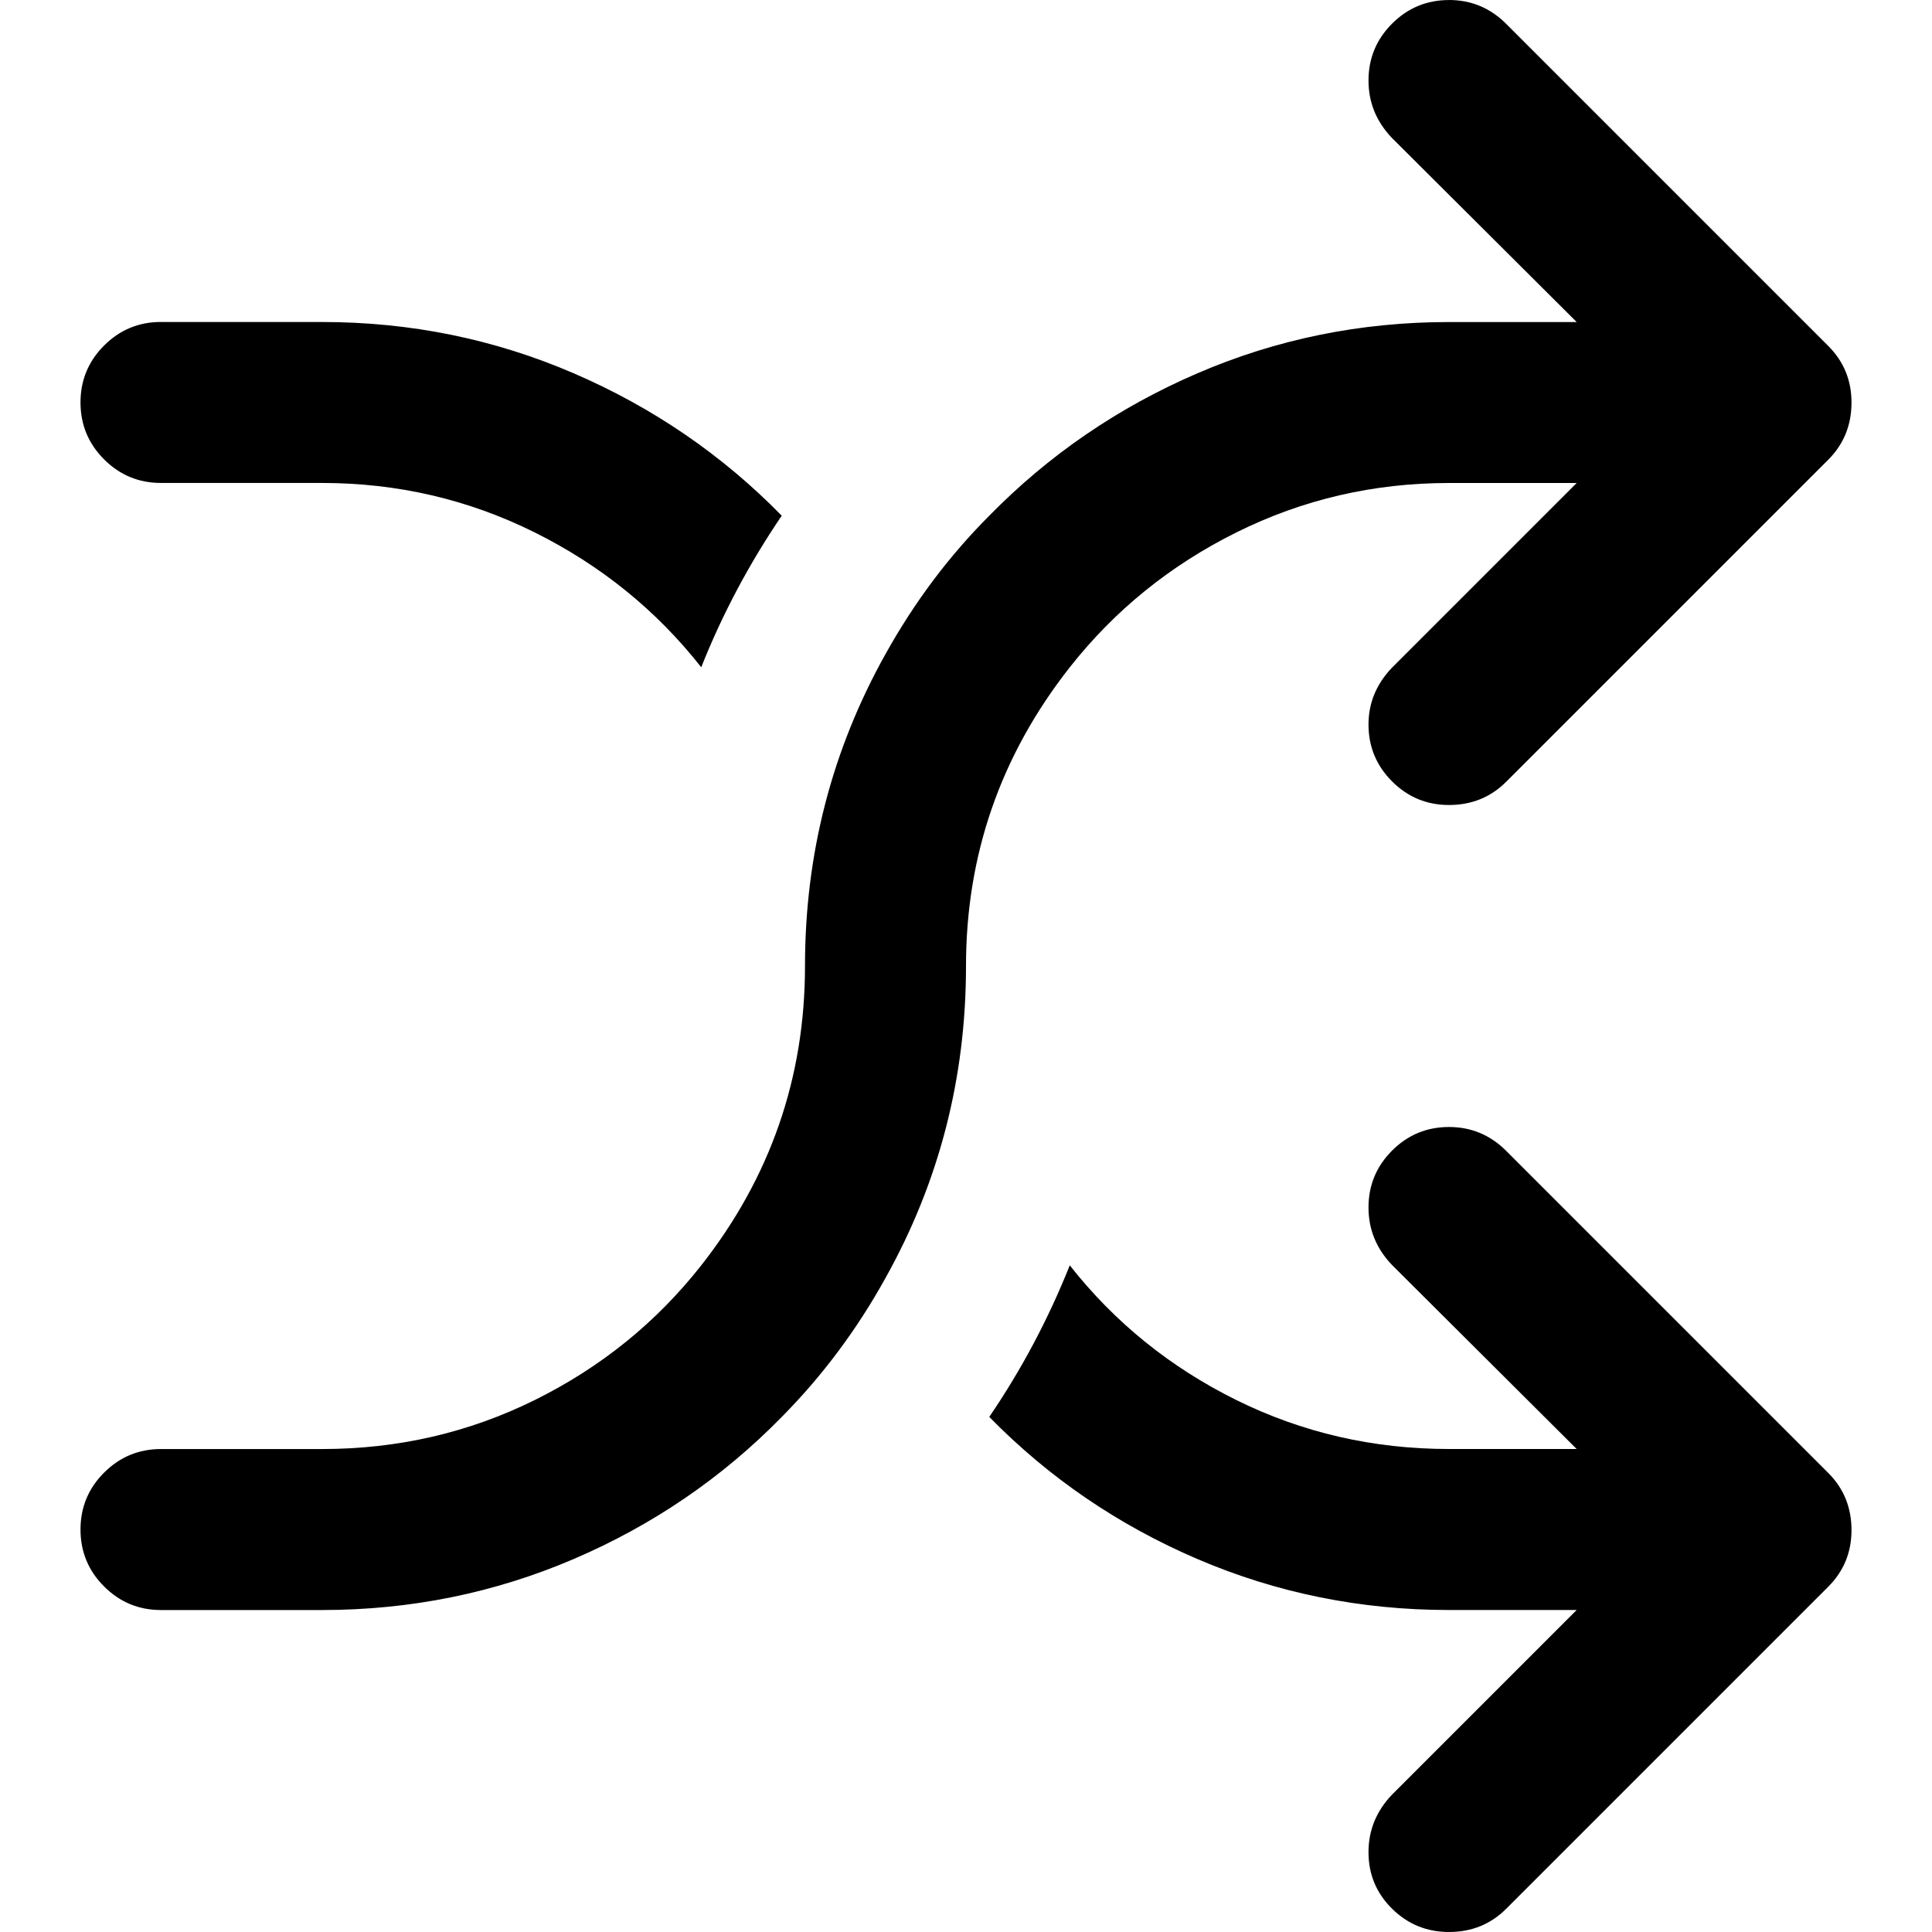 <svg xmlns="http://www.w3.org/2000/svg" width="48" height="48" viewBox="0 0 48 48"><path d="M36 0q.828 0 1.422.594l8 8Q46 9.172 46 10q0 .844-.578 1.422l-8 8Q36.844 20 36 20q-.828 0-1.414-.586T34 18q0-.797.578-1.406L39.172 12H36q-2.813 0-5.281 1.227t-4.141 3.352Q24 19.86 24 24.001q0 4.172-2 7.75-1.063 1.922-2.578 3.453-2.219 2.266-5.172 3.531T8 40.001H4q-.828 0-1.414-.586T2 38.001t.586-1.414T4 36.001h4q2.828 0 5.289-1.219t4.133-3.344Q20 28.157 20 24q0-4.172 2-7.75 1.078-1.937 2.578-3.437 2.219-2.266 5.172-3.539T36 8.001h3.172l-4.594-4.578Q34 2.814 34 2.001q0-.828.586-1.414T36 .001zm0 28q.828 0 1.422.594l8 8q.578.578.578 1.422 0 .828-.578 1.406l-8 8Q36.844 48 36 48q-.828 0-1.414-.578T34 46.016q0-.812.578-1.422L39.172 40H36q-3.297 0-6.25-1.266t-5.172-3.531q1.203-1.766 2-3.766 1.672 2.125 4.133 3.344T36 36h3.172l-4.594-4.578Q34 30.813 34 30q0-.828.586-1.414T36 28zM4 8h4q3.297 0 6.25 1.273t5.172 3.539q-1.219 1.797-2 3.766-1.672-2.125-4.141-3.352T8 11.999H4q-.828 0-1.414-.586T2 9.999t.586-1.414T4 7.999z"/></svg>
